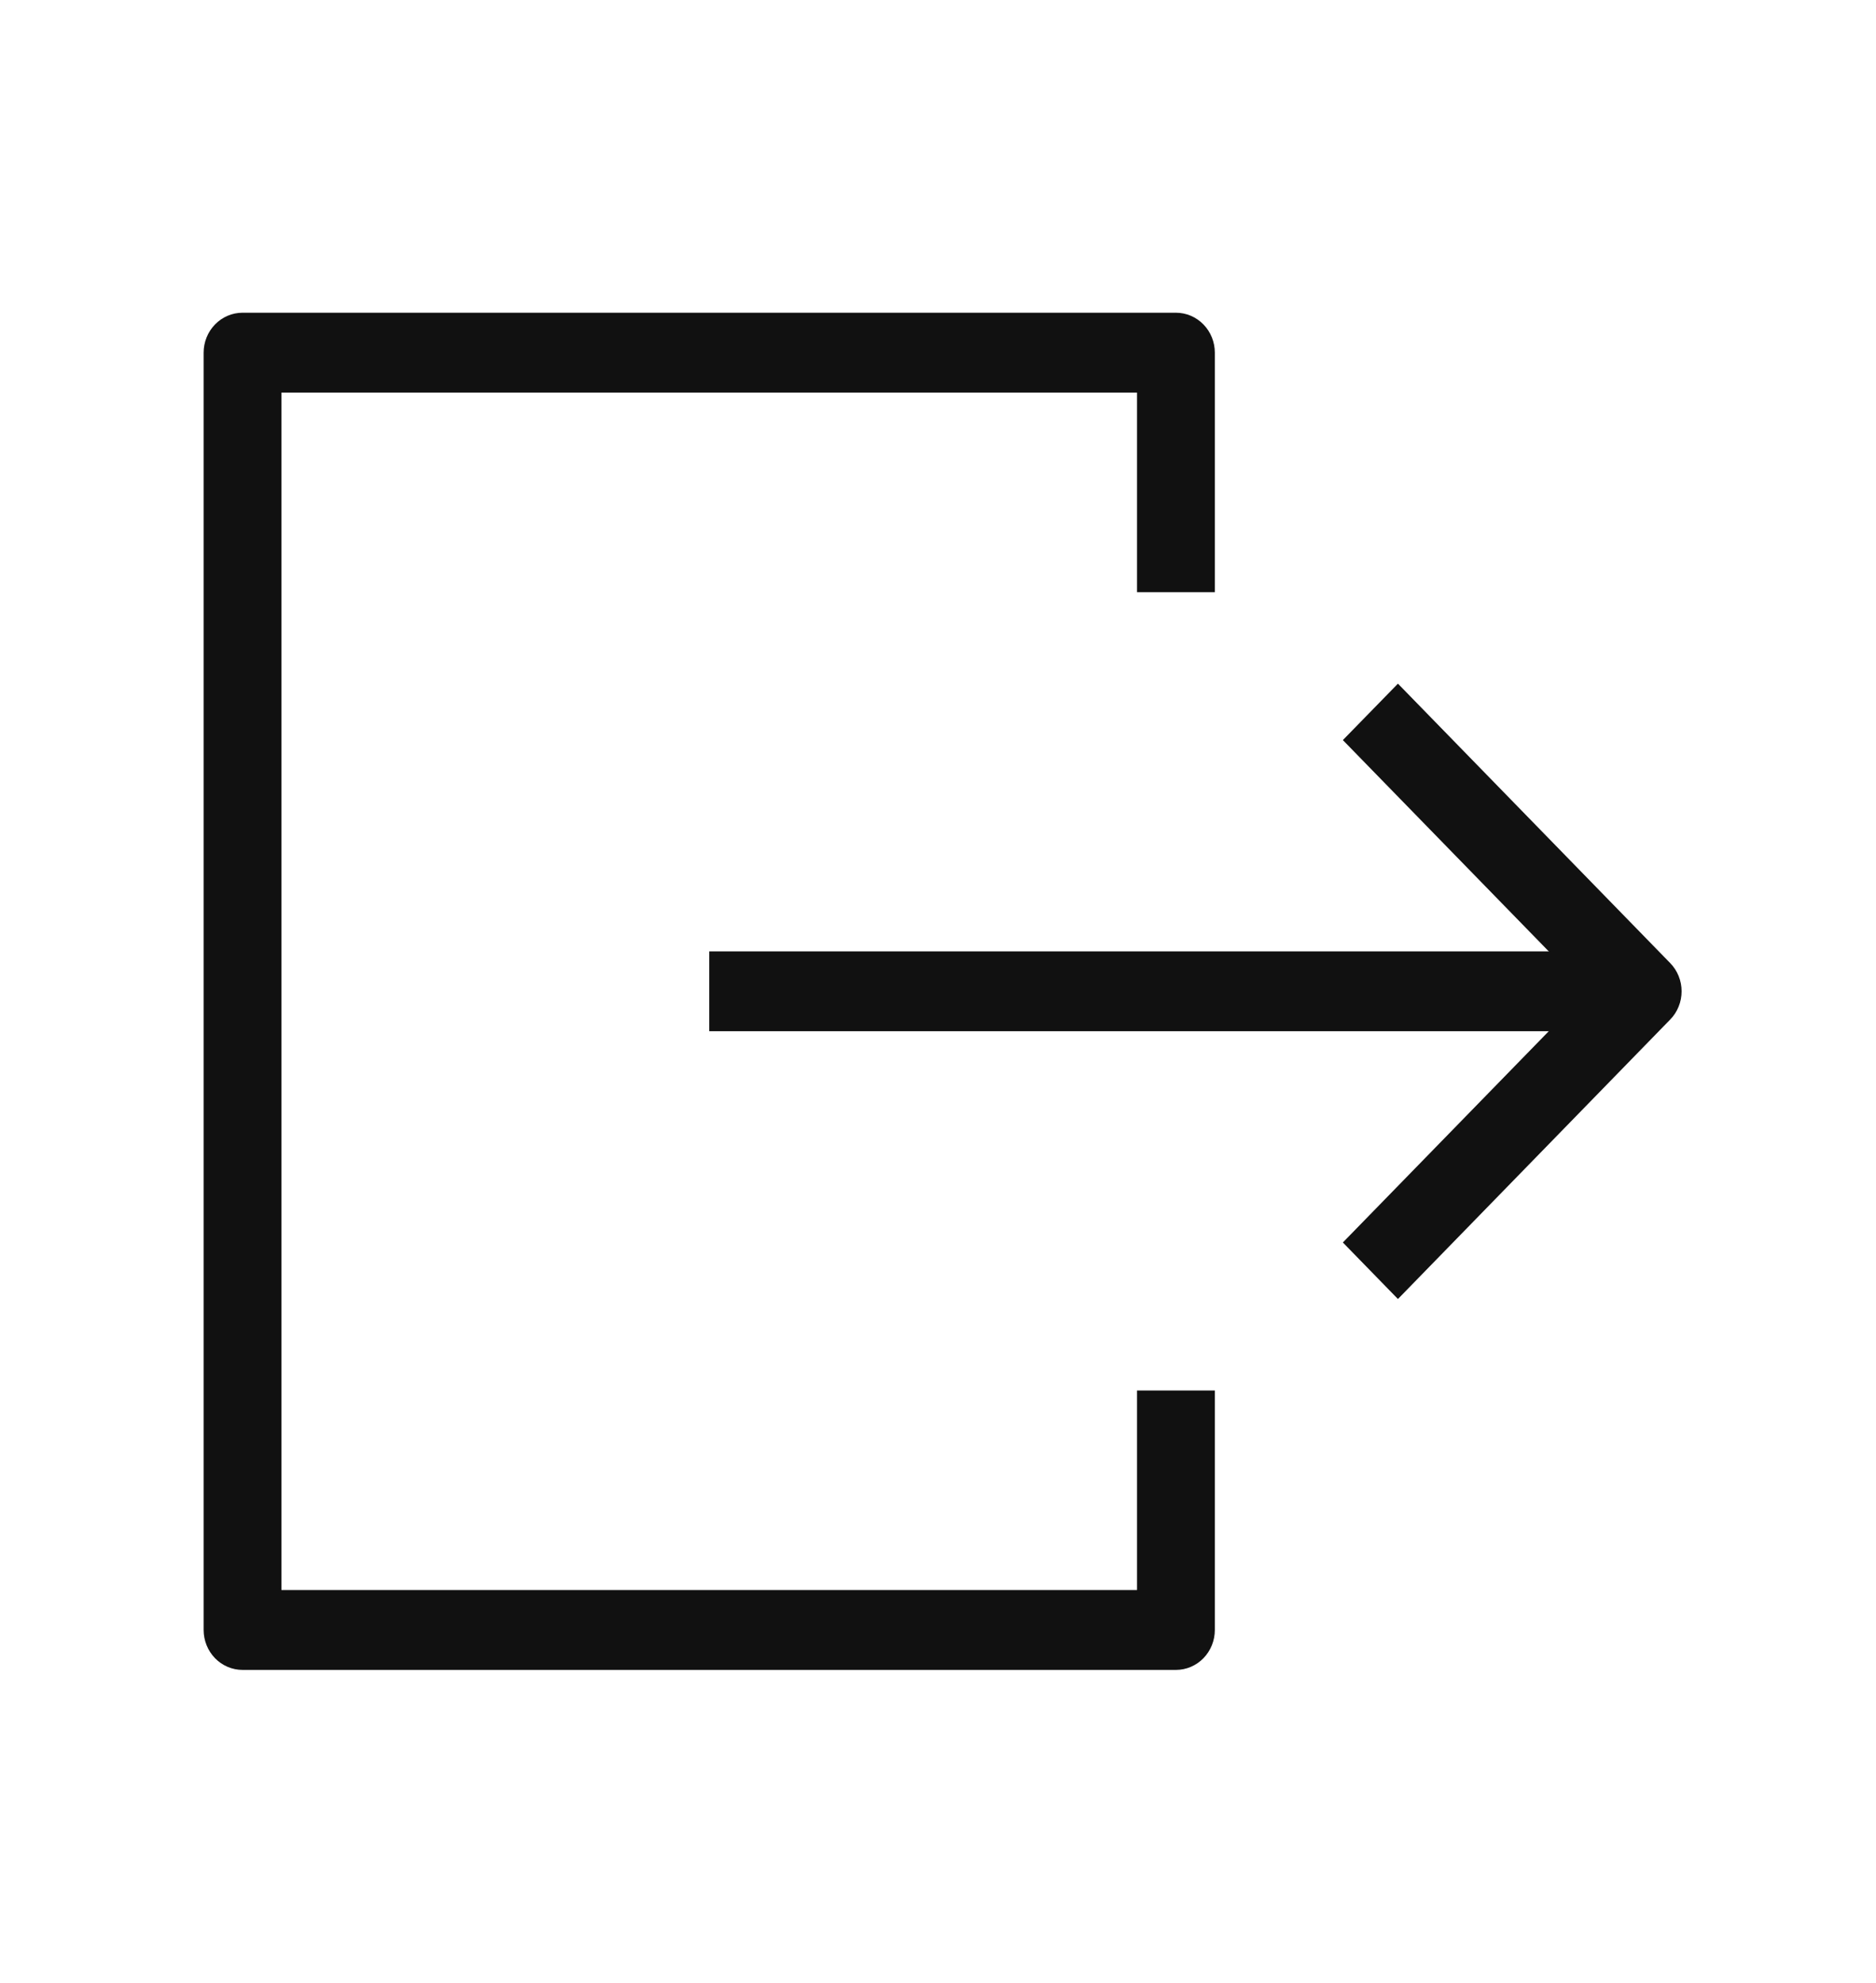 <svg width="53" height="56" viewBox="0 0 53 56" fill="none" xmlns="http://www.w3.org/2000/svg">
<path fill-rule="evenodd" clip-rule="evenodd" d="M46.407 26.872H20.037V29.127H46.407V26.872Z" fill="#111111"/>
<path fill-rule="evenodd" clip-rule="evenodd" d="M39.494 36.691L47.185 28.798C47.288 28.694 47.369 28.569 47.424 28.432C47.48 28.295 47.508 28.148 47.508 28C47.508 27.852 47.48 27.705 47.424 27.568C47.369 27.431 47.288 27.307 47.185 27.202L39.494 19.31L37.938 20.904L44.854 28L37.938 35.094L39.494 36.691ZM34.321 46.039C34.321 46.338 34.205 46.625 33.999 46.837C33.793 47.048 33.514 47.167 33.222 47.167H6.852C6.56 47.167 6.281 47.048 6.075 46.837C5.869 46.625 5.753 46.338 5.753 46.039V9.961C5.753 9.662 5.869 9.375 6.075 9.164C6.281 8.952 6.56 8.833 6.852 8.833H33.222C33.514 8.833 33.793 8.952 33.999 9.164C34.205 9.375 34.321 9.662 34.321 9.961V16.726H32.123V11.088H7.951V44.912H32.123V39.275H34.321V46.039Z" fill="#111111"/>
</svg>
